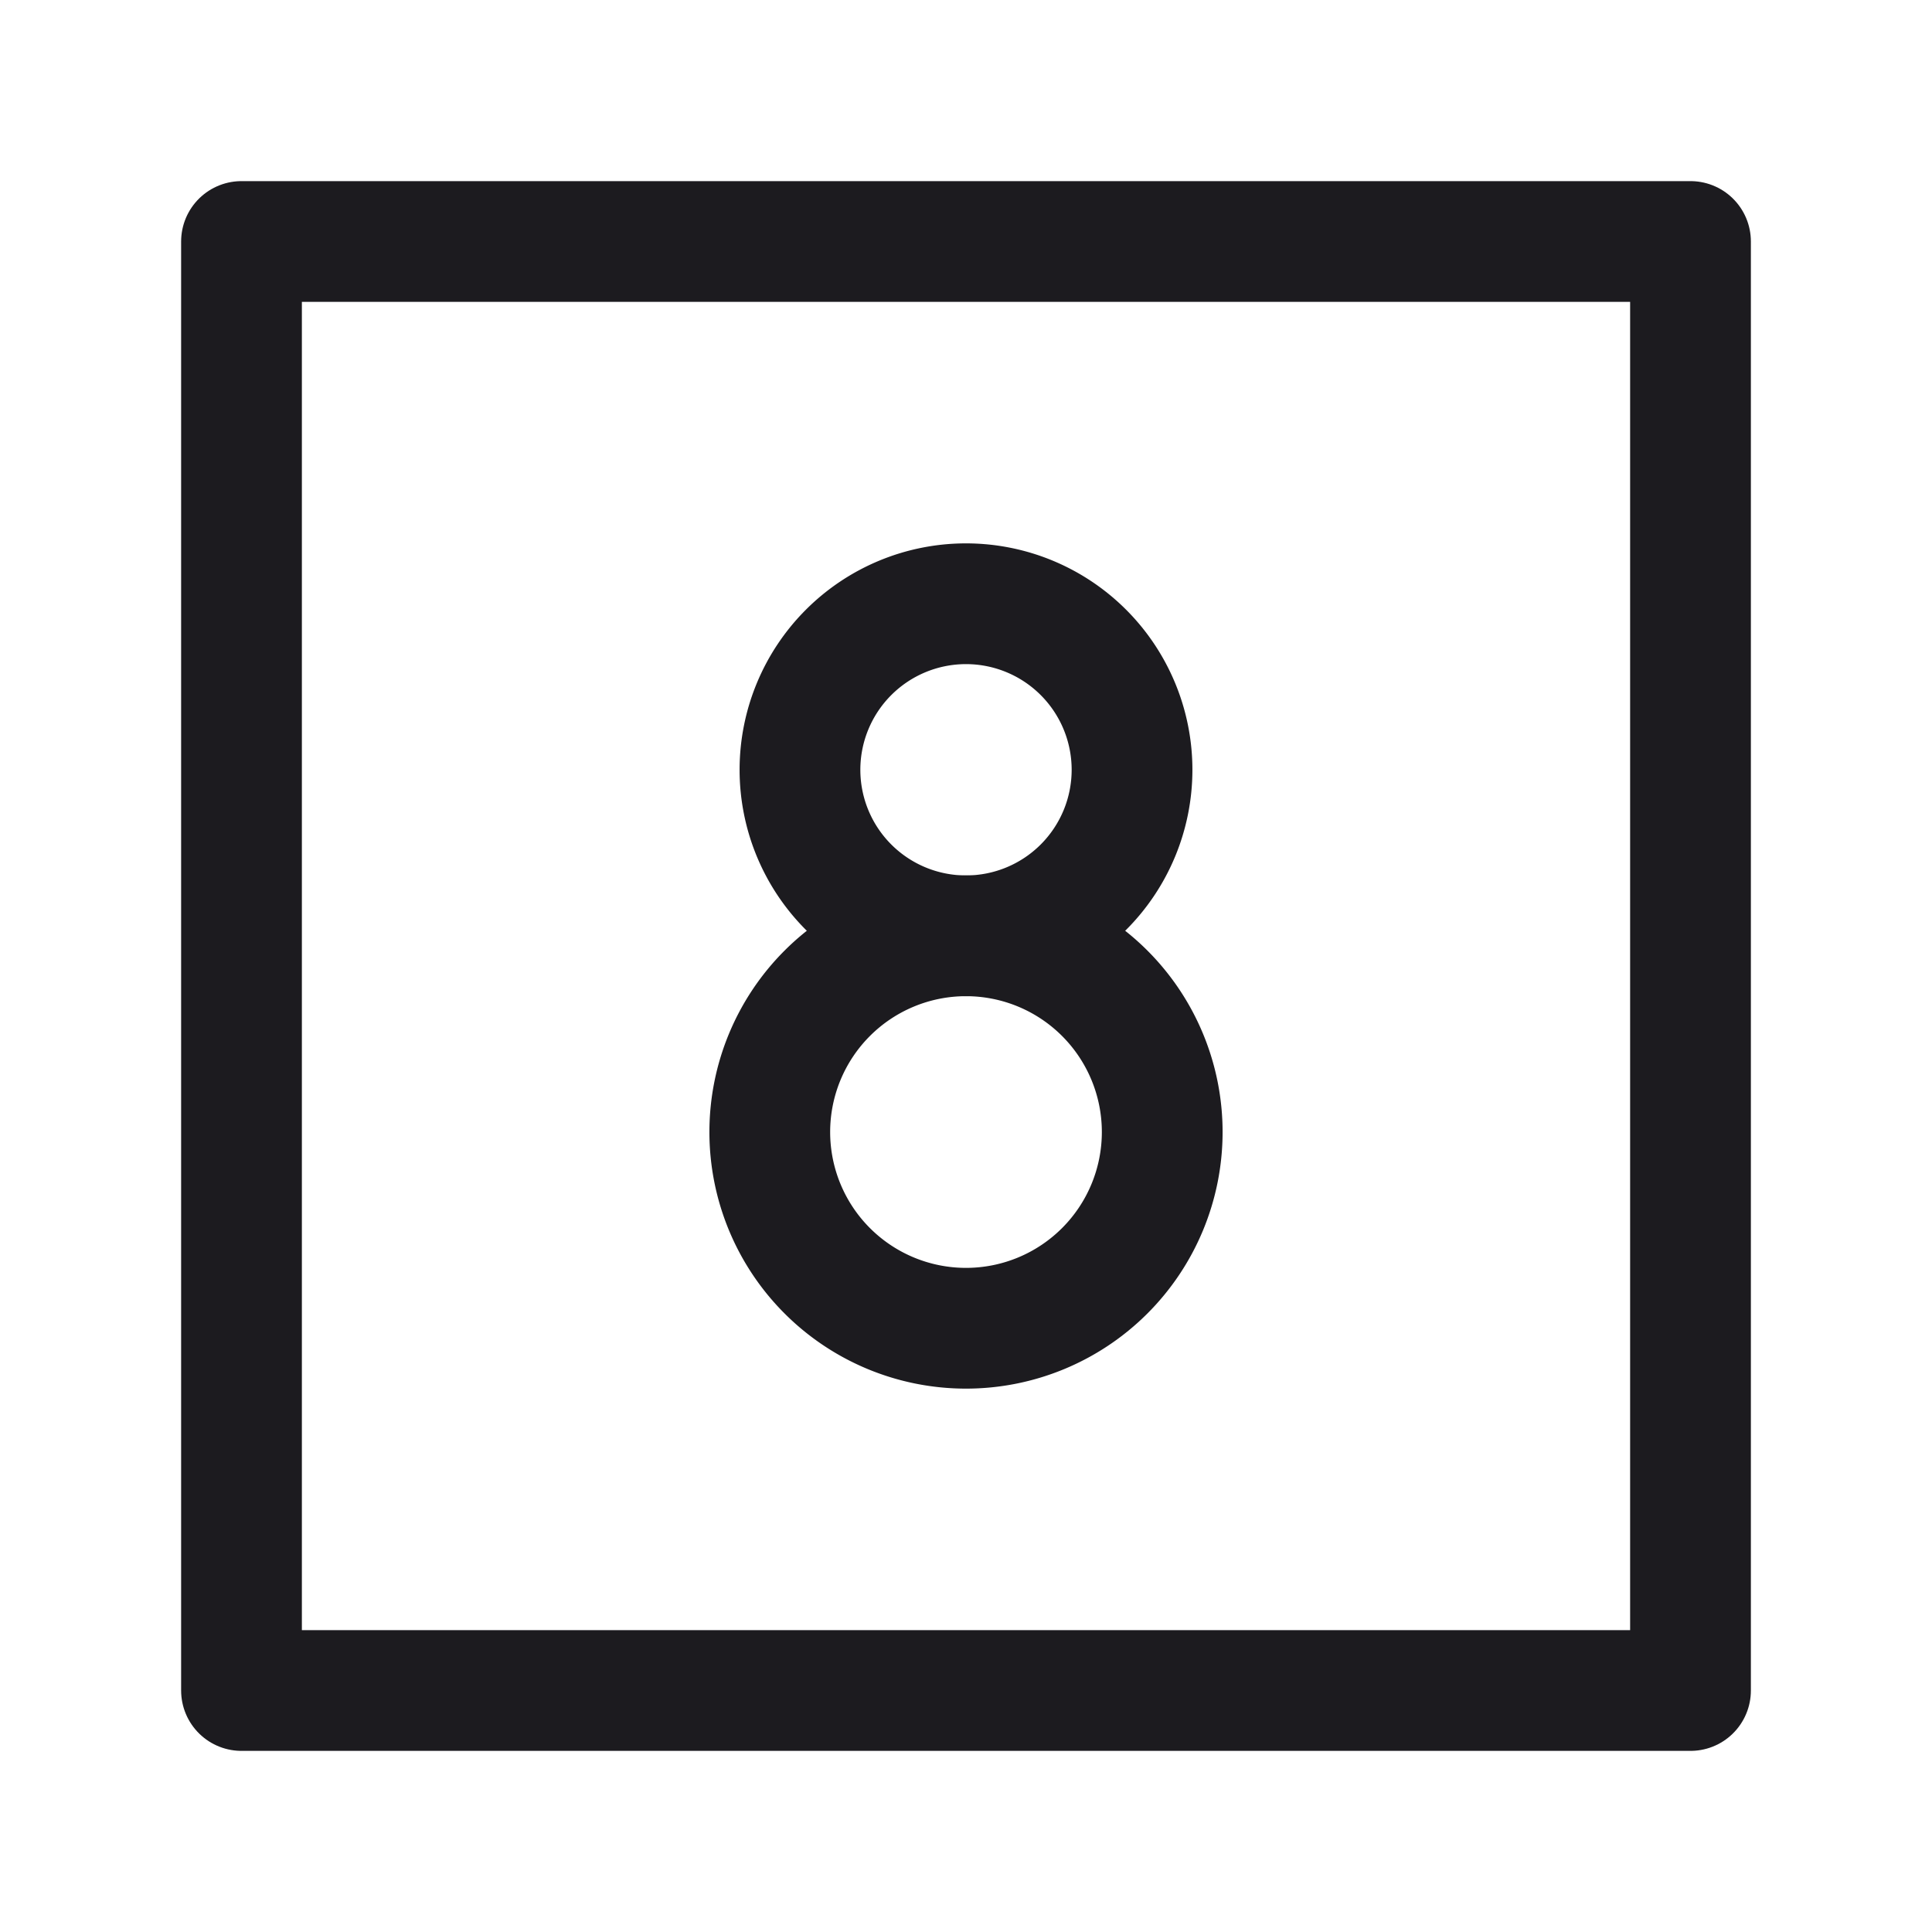 <svg xmlns="http://www.w3.org/2000/svg" width="32" height="32" fill="none"><path stroke="#1C1B1F" stroke-linecap="round" stroke-linejoin="round" stroke-width="2" d="M18.75 12.75a2.75 2.75 0 1 1-5.5 0 2.75 2.75 0 0 1 5.5 0v0Z"/><path stroke="#1C1B1F" stroke-linecap="round" stroke-linejoin="round" stroke-width="2" d="M19.25 18.75a3.25 3.25 0 1 1-6.5 0 3.25 3.25 0 0 1 6.5 0v0Z"/><path stroke="#1C1B1F" stroke-linejoin="round" stroke-width="2" d="M4 4h24v24H4z"/></svg>